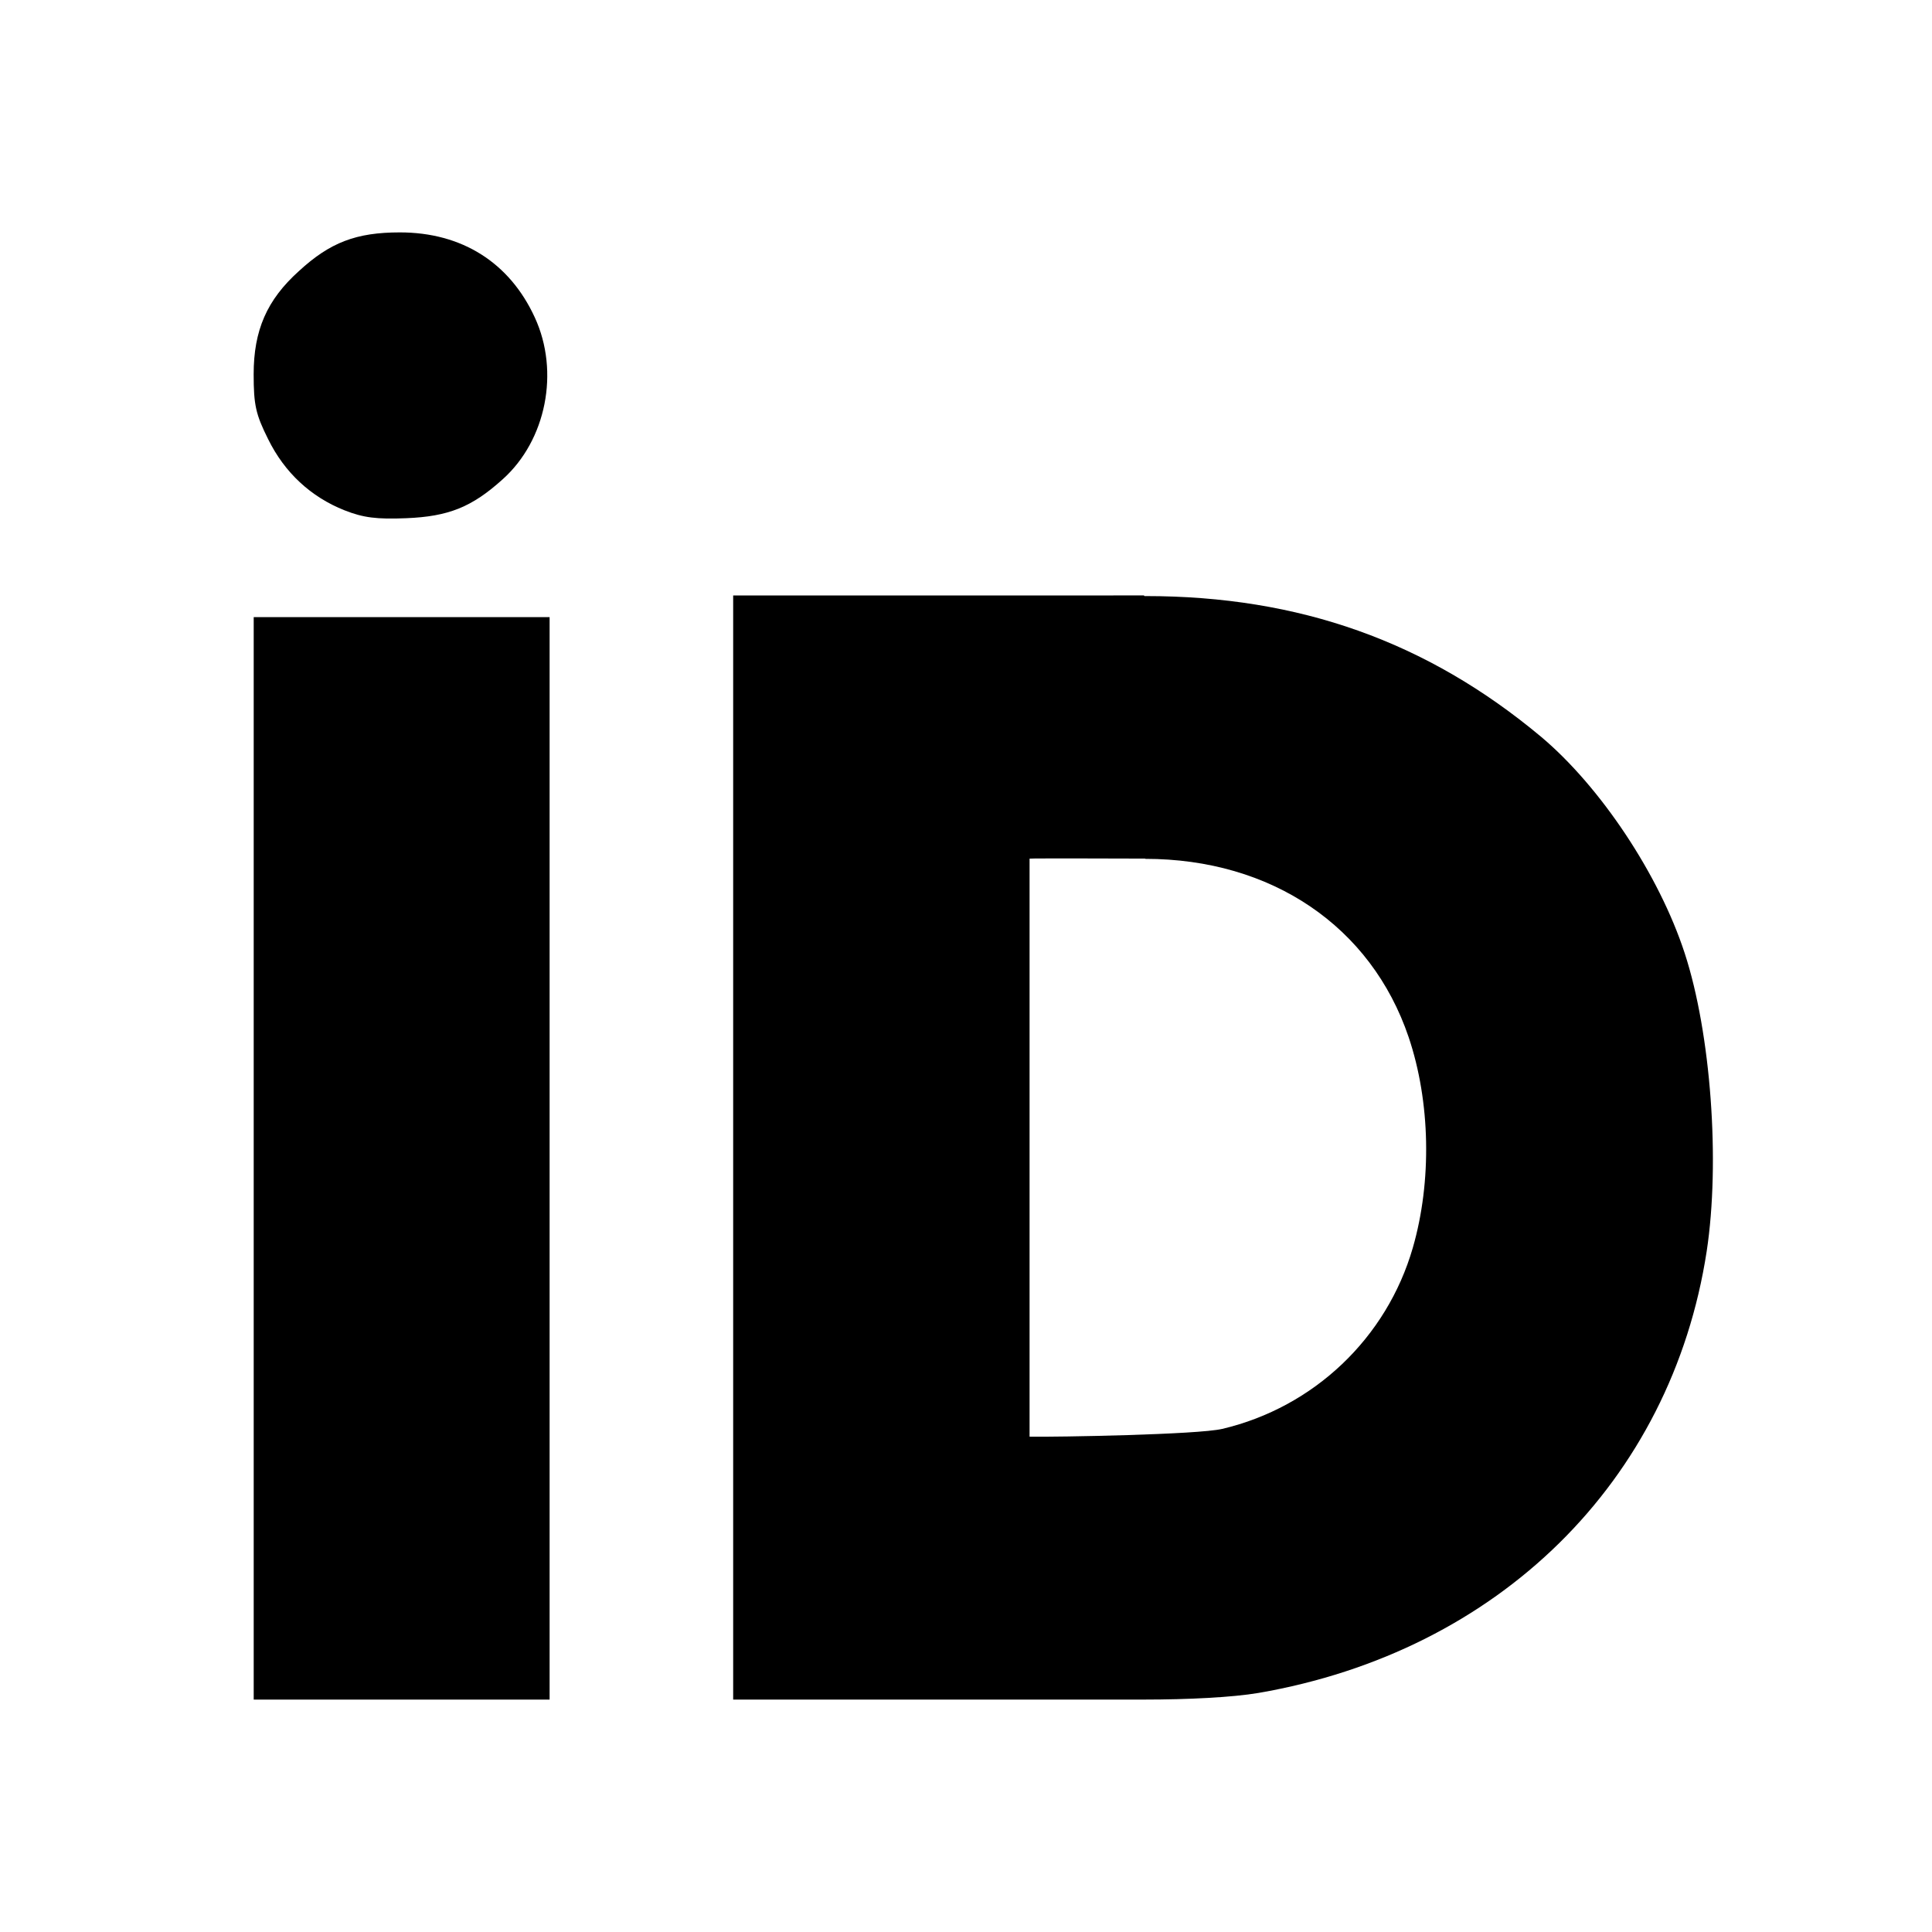 <?xml version="1.0" encoding="UTF-8" standalone="no"?>
<!-- Created with Inkscape (http://www.inkscape.org/) -->

<svg
   width="35.448mm"
   height="35.448mm"
   viewBox="0 0 35.448 35.448"
   version="1.1"
   id="svg258"
   xml:space="preserve"
   xmlns="http://www.w3.org/2000/svg"
   xmlns:svg="http://www.w3.org/2000/svg"><defs
     id="defs255" /><g
     id="layer1"
     transform="translate(-44.206,-123.483)"><path
       d="m 65.195,134.408 -6.74,6.9e-4 h -0.797 v 20.258 h 7.534 c 0.817,-9e-5 1.629,-0.041 2.105,-0.122 4.409,-0.761 7.574,-3.88 8.223,-8.103 0.25,-1.642 0.077,-3.999 -0.403,-5.468 -0.47,-1.443 -1.549,-3.059 -2.635,-3.972 -2.092,-1.748 -4.436,-2.582 -7.256,-2.582 -0.008,0 -0.015,-1e-5 -0.023,0 z m 0.023,4.833 c 2.317,0 4.144,1.237 4.833,3.27 0.4,1.184 0.429,2.648 0.077,3.866 -0.478,1.655 -1.814,2.926 -3.496,3.323 h -6.76e-4 c -0.448,0.106 -3.045,0.151 -3.535,0.143 v -10.606 c 0,-0.008 2.119,-6.9e-4 2.119,-6.9e-4 z"
       id="path441"
       style="stroke-width:0.086" /><path
       d="m 50.529,132.847 c -0.62,-0.246 -1.103,-0.694 -1.404,-1.308 -0.226,-0.452 -0.265,-0.625 -0.265,-1.188 0,-0.806 0.241,-1.364 0.829,-1.893 0.572,-0.527 1.051,-0.711 1.854,-0.711 1.137,0 2.013,0.553 2.476,1.562 0.458,0.993 0.209,2.251 -0.588,2.966 -0.565,0.511 -0.993,0.685 -1.774,0.716 -0.539,0.022 -0.785,-0.009 -1.127,-0.144 z"
       id="path443"
       style="stroke-width:0.086" /><path
       d="m 48.861,144.763 v -9.957 h 5.429 v 19.861 h -5.429 z"
       id="path451"
       style="stroke-width:0.086" /></g></svg>
